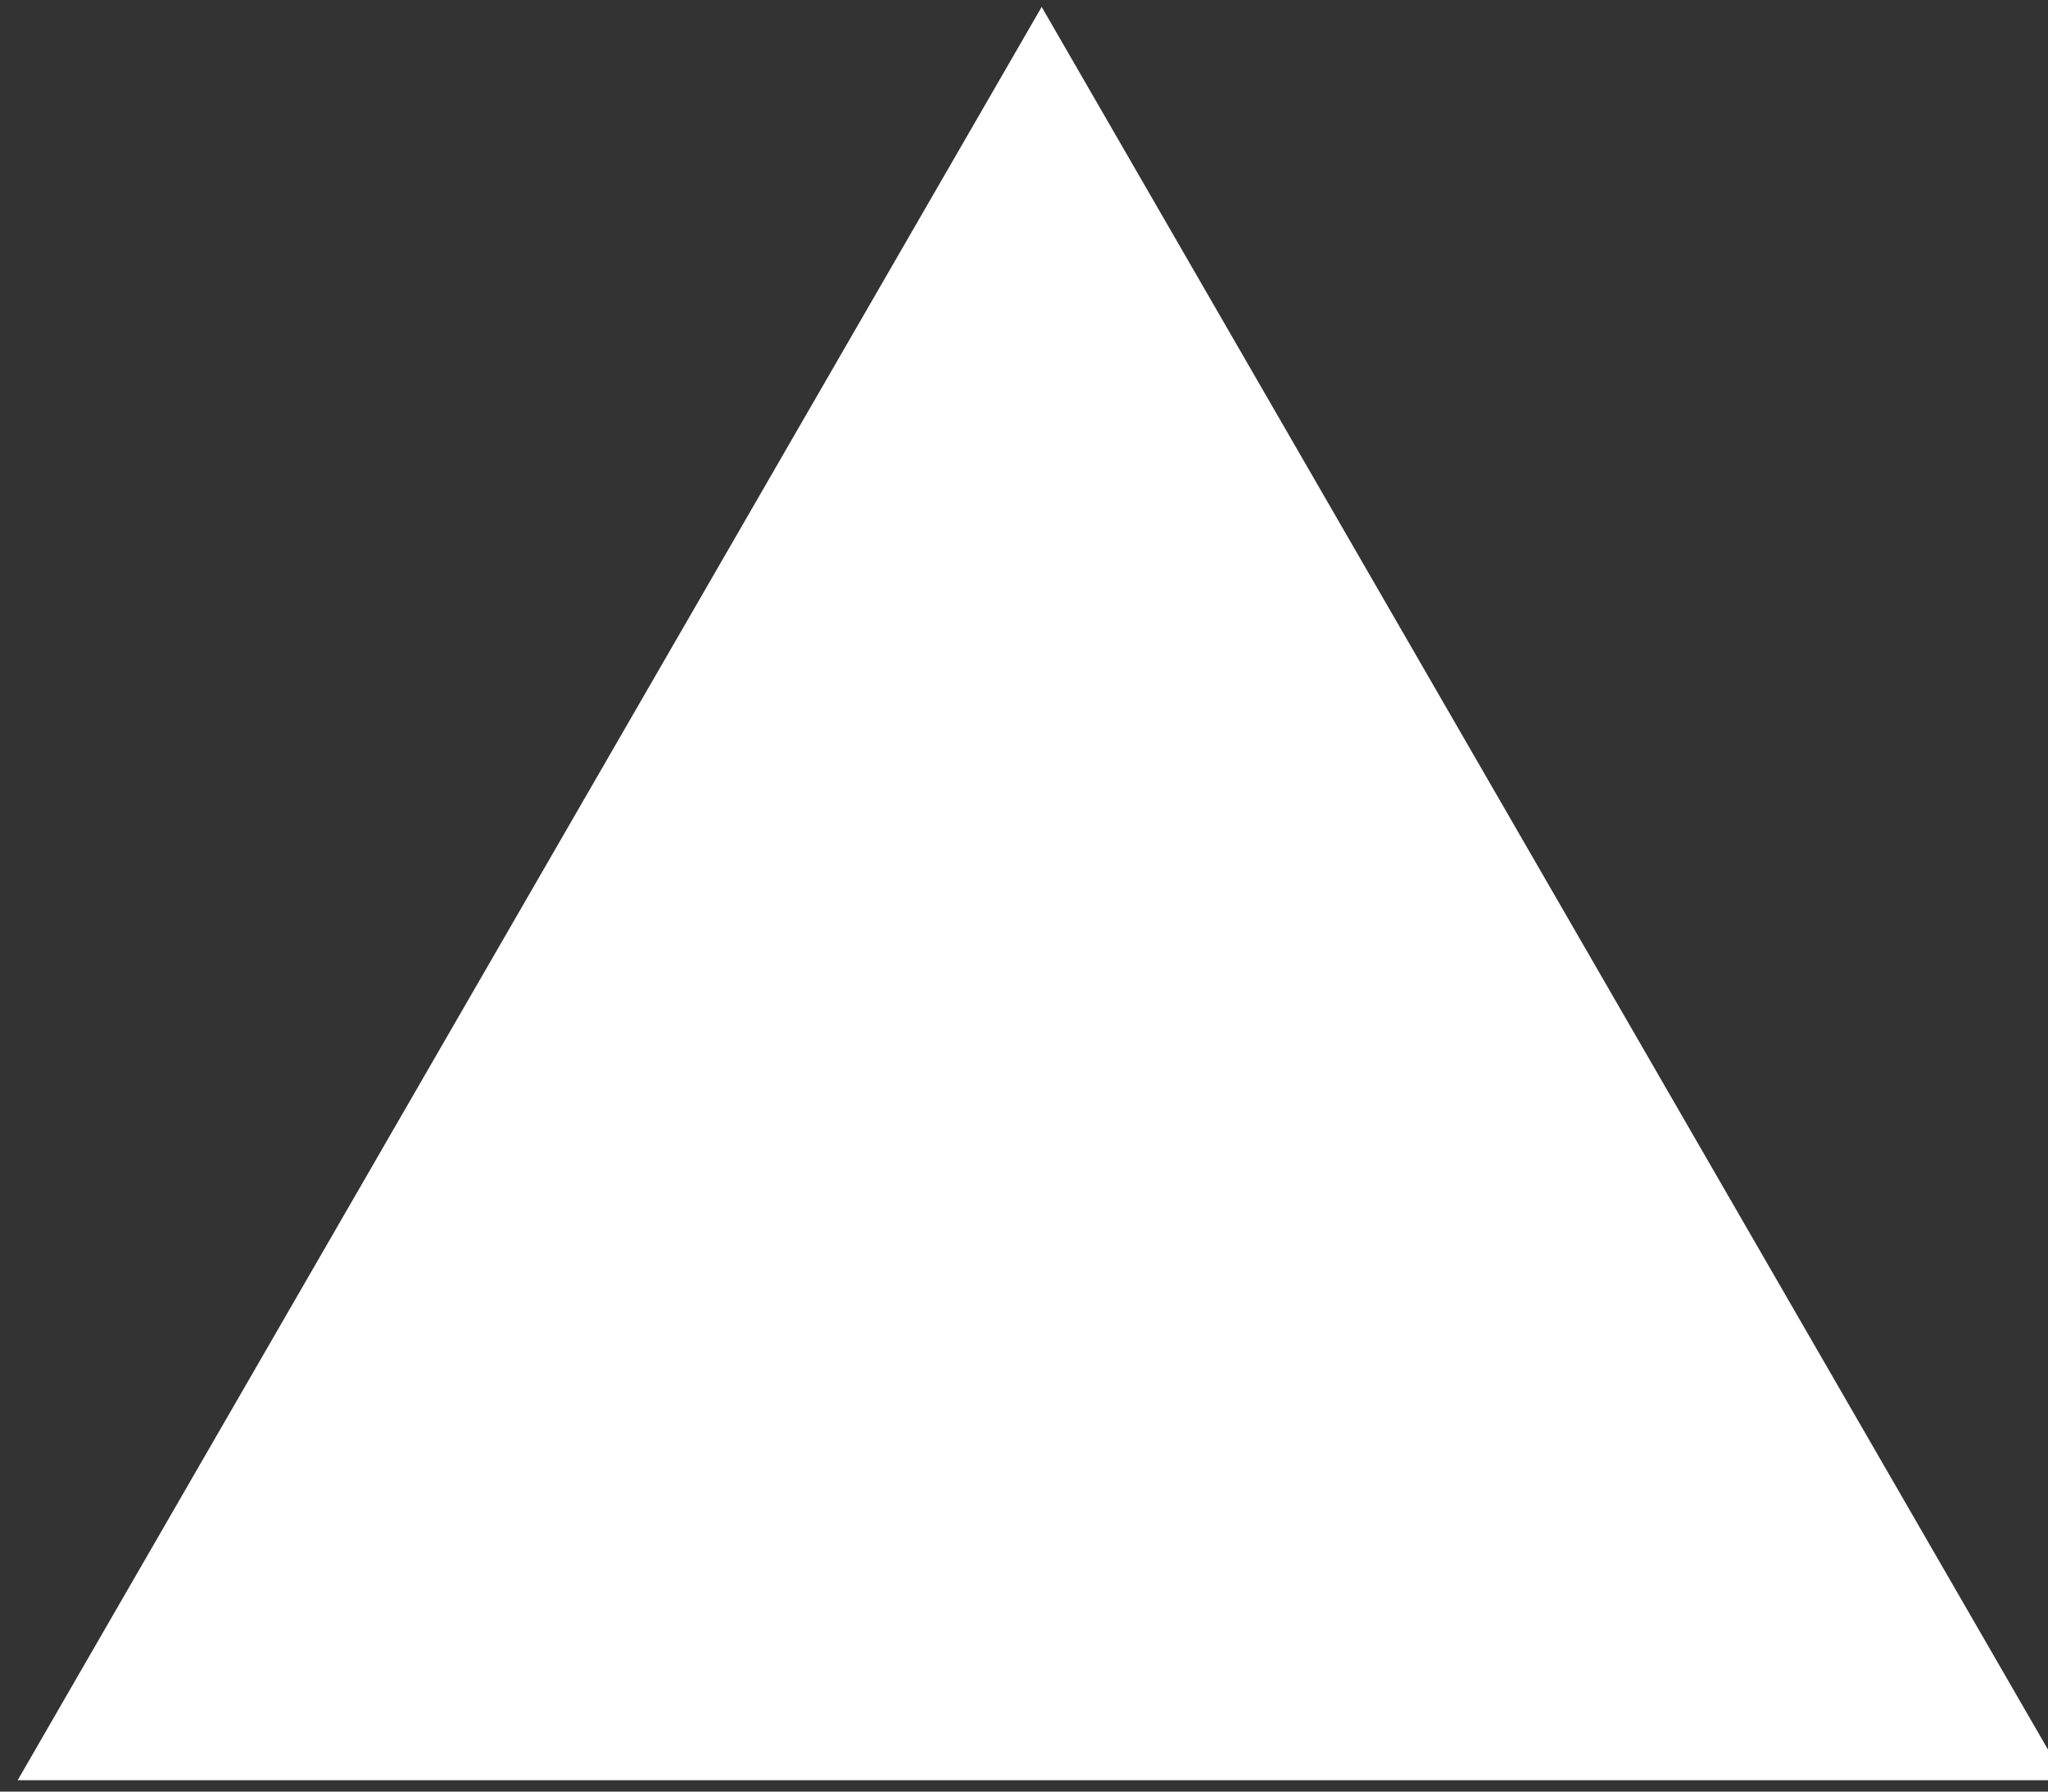<svg width="16" viewBox="0 0 16 14" fill="none" xmlns="http://www.w3.org/2000/svg">
  <rect x="0" y="0" width="16" height="14" fill="#333333" stroke="none"/>
  <path d="M8.138 0.054L16.138 13.911H0.138L8.138 0.054Z" fill="white"/>
</svg>
